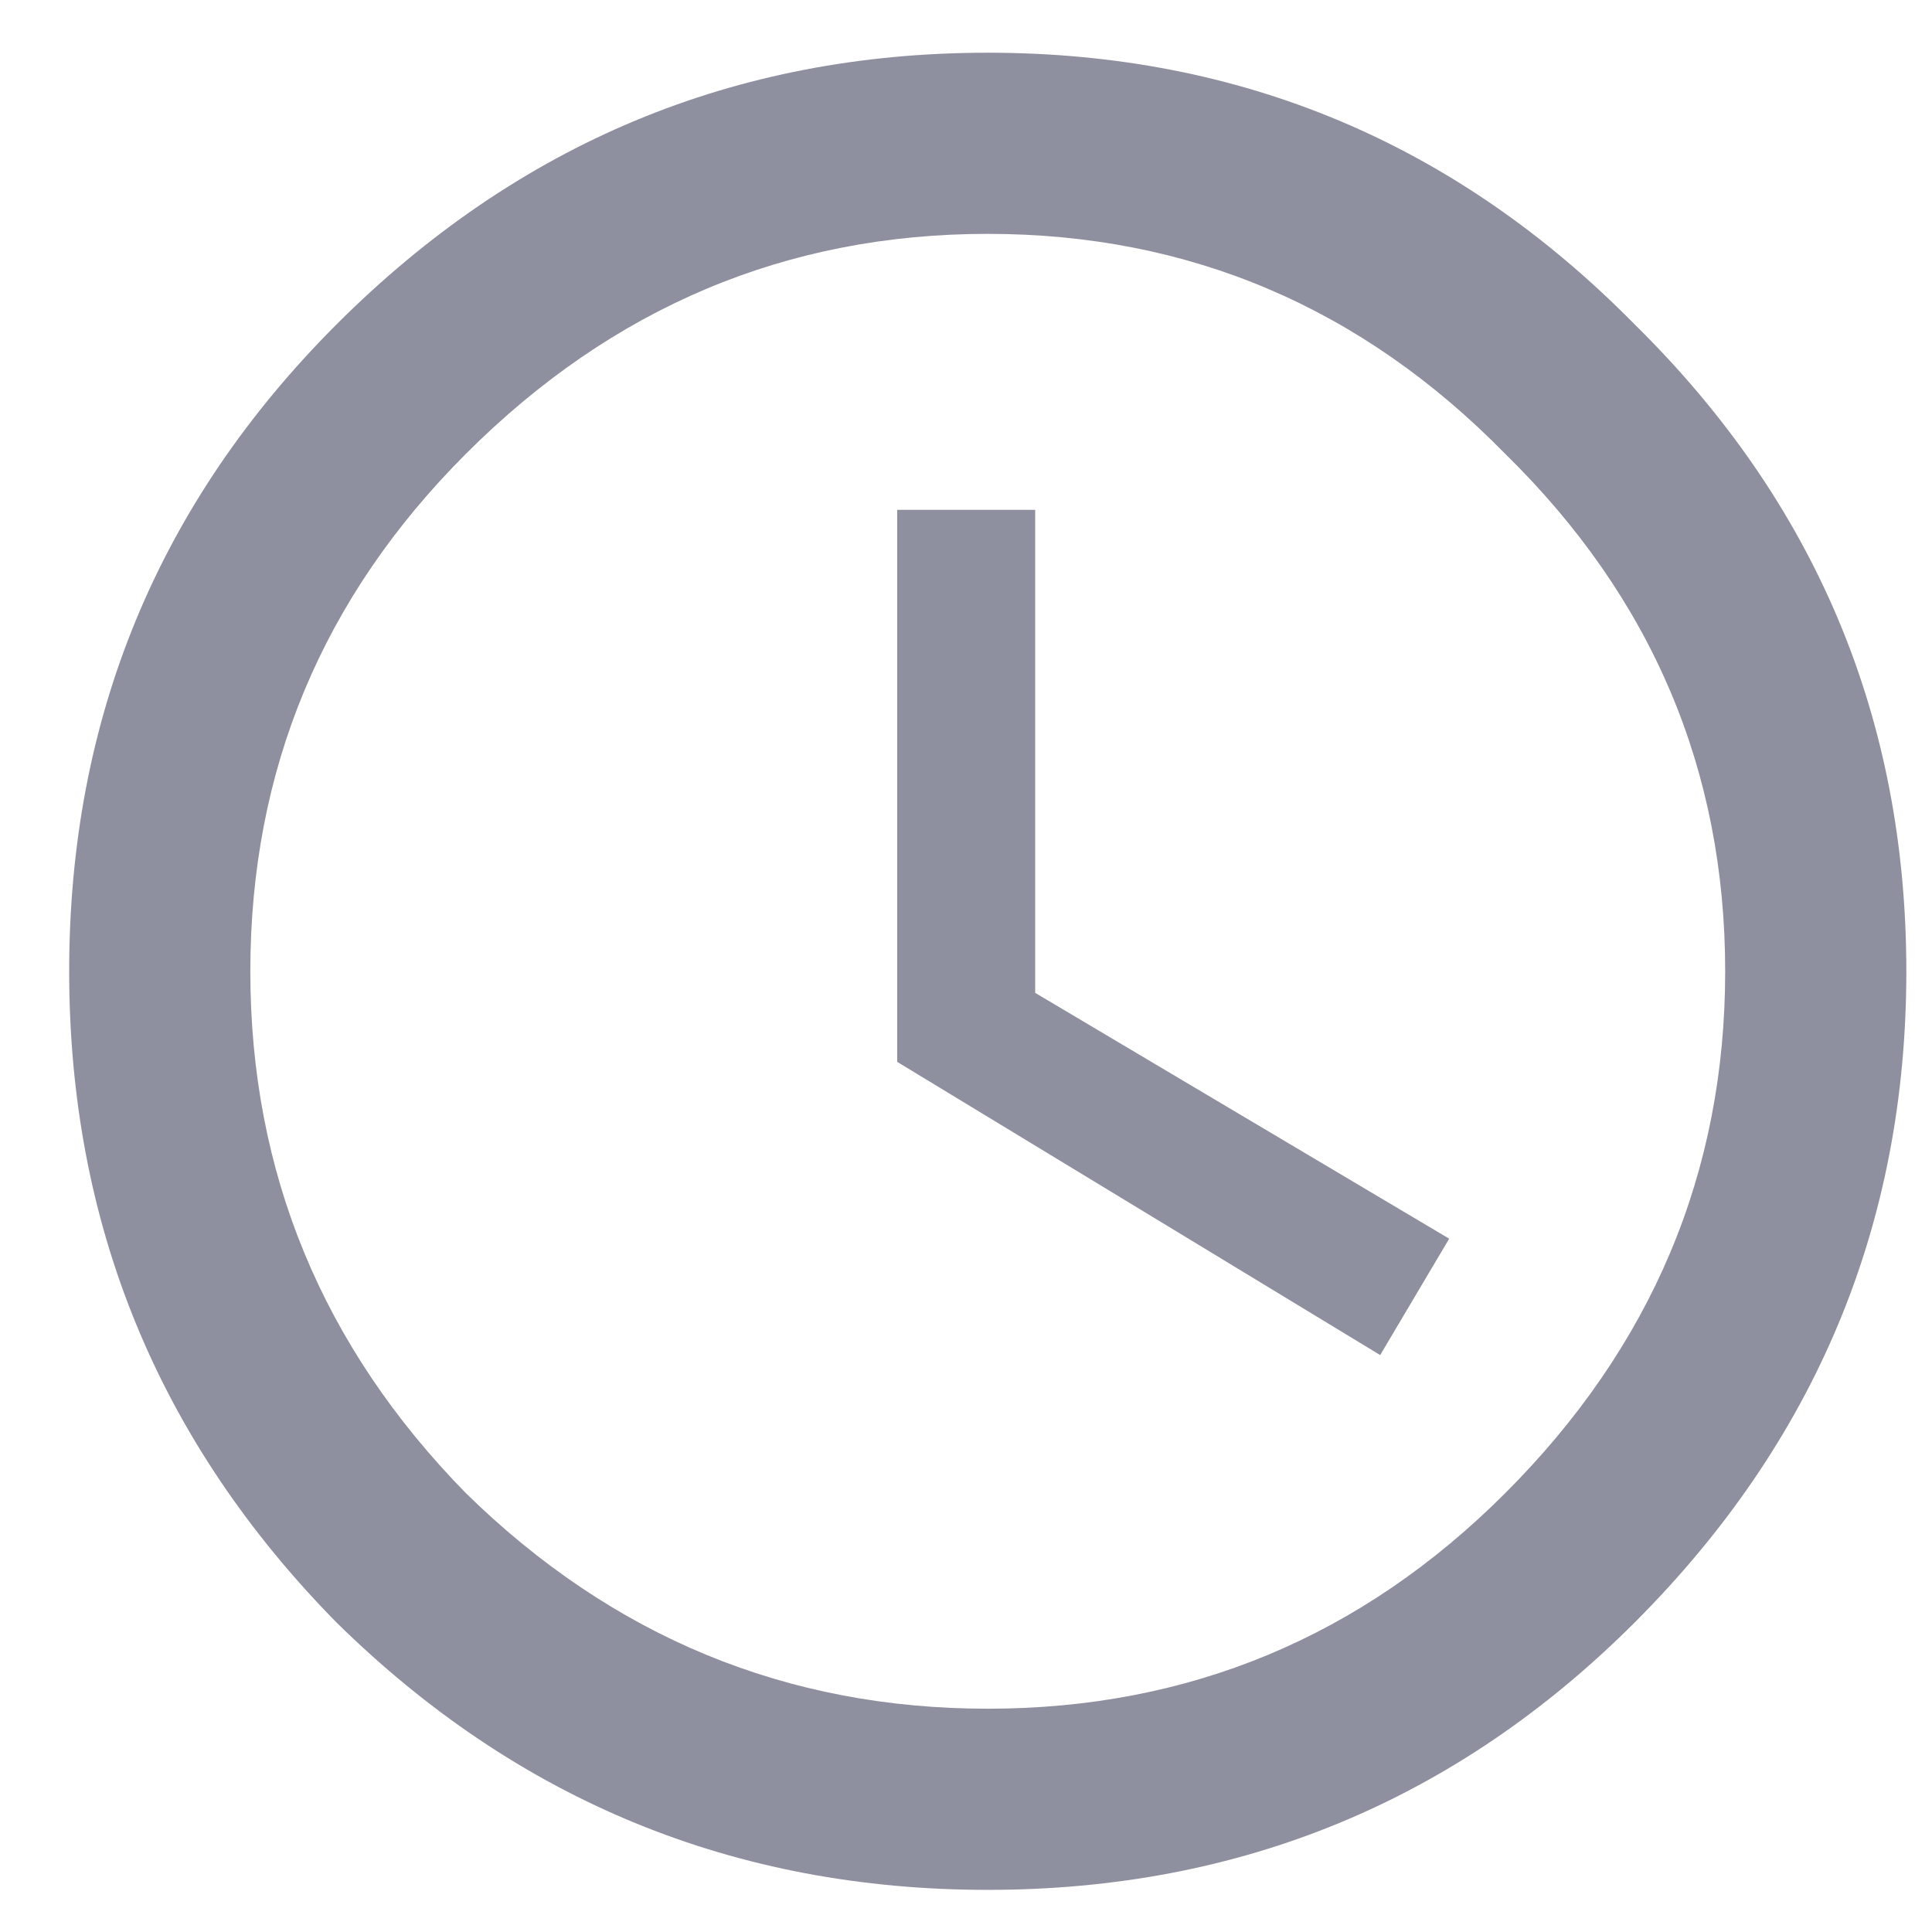 <svg width="21" height="21" viewBox="0 0 21 21" fill="none" xmlns="http://www.w3.org/2000/svg">
<path d="M11.252 5.542V10.792L15.752 13.464L15.002 14.729L9.752 11.542V5.542H11.252ZM5.064 16.23C6.658 17.792 8.549 18.573 10.736 18.573C12.924 18.573 14.799 17.792 16.361 16.23C17.955 14.636 18.752 12.745 18.752 10.558C18.752 8.37 17.955 6.495 16.361 4.933C14.799 3.339 12.924 2.542 10.736 2.542C8.549 2.542 6.658 3.339 5.064 4.933C3.502 6.495 2.721 8.37 2.721 10.558C2.721 12.745 3.502 14.636 5.064 16.23ZM3.658 3.526C5.627 1.558 7.986 0.573 10.736 0.573C13.486 0.573 15.83 1.558 17.768 3.526C19.736 5.464 20.721 7.808 20.721 10.558C20.721 13.308 19.736 15.667 17.768 17.636C15.83 19.573 13.486 20.542 10.736 20.542C7.986 20.542 5.627 19.573 3.658 17.636C1.721 15.667 0.752 13.308 0.752 10.558C0.752 7.808 1.721 5.464 3.658 3.526Z" fill="#1F2041" fill-opacity="0.5"/>
</svg>
